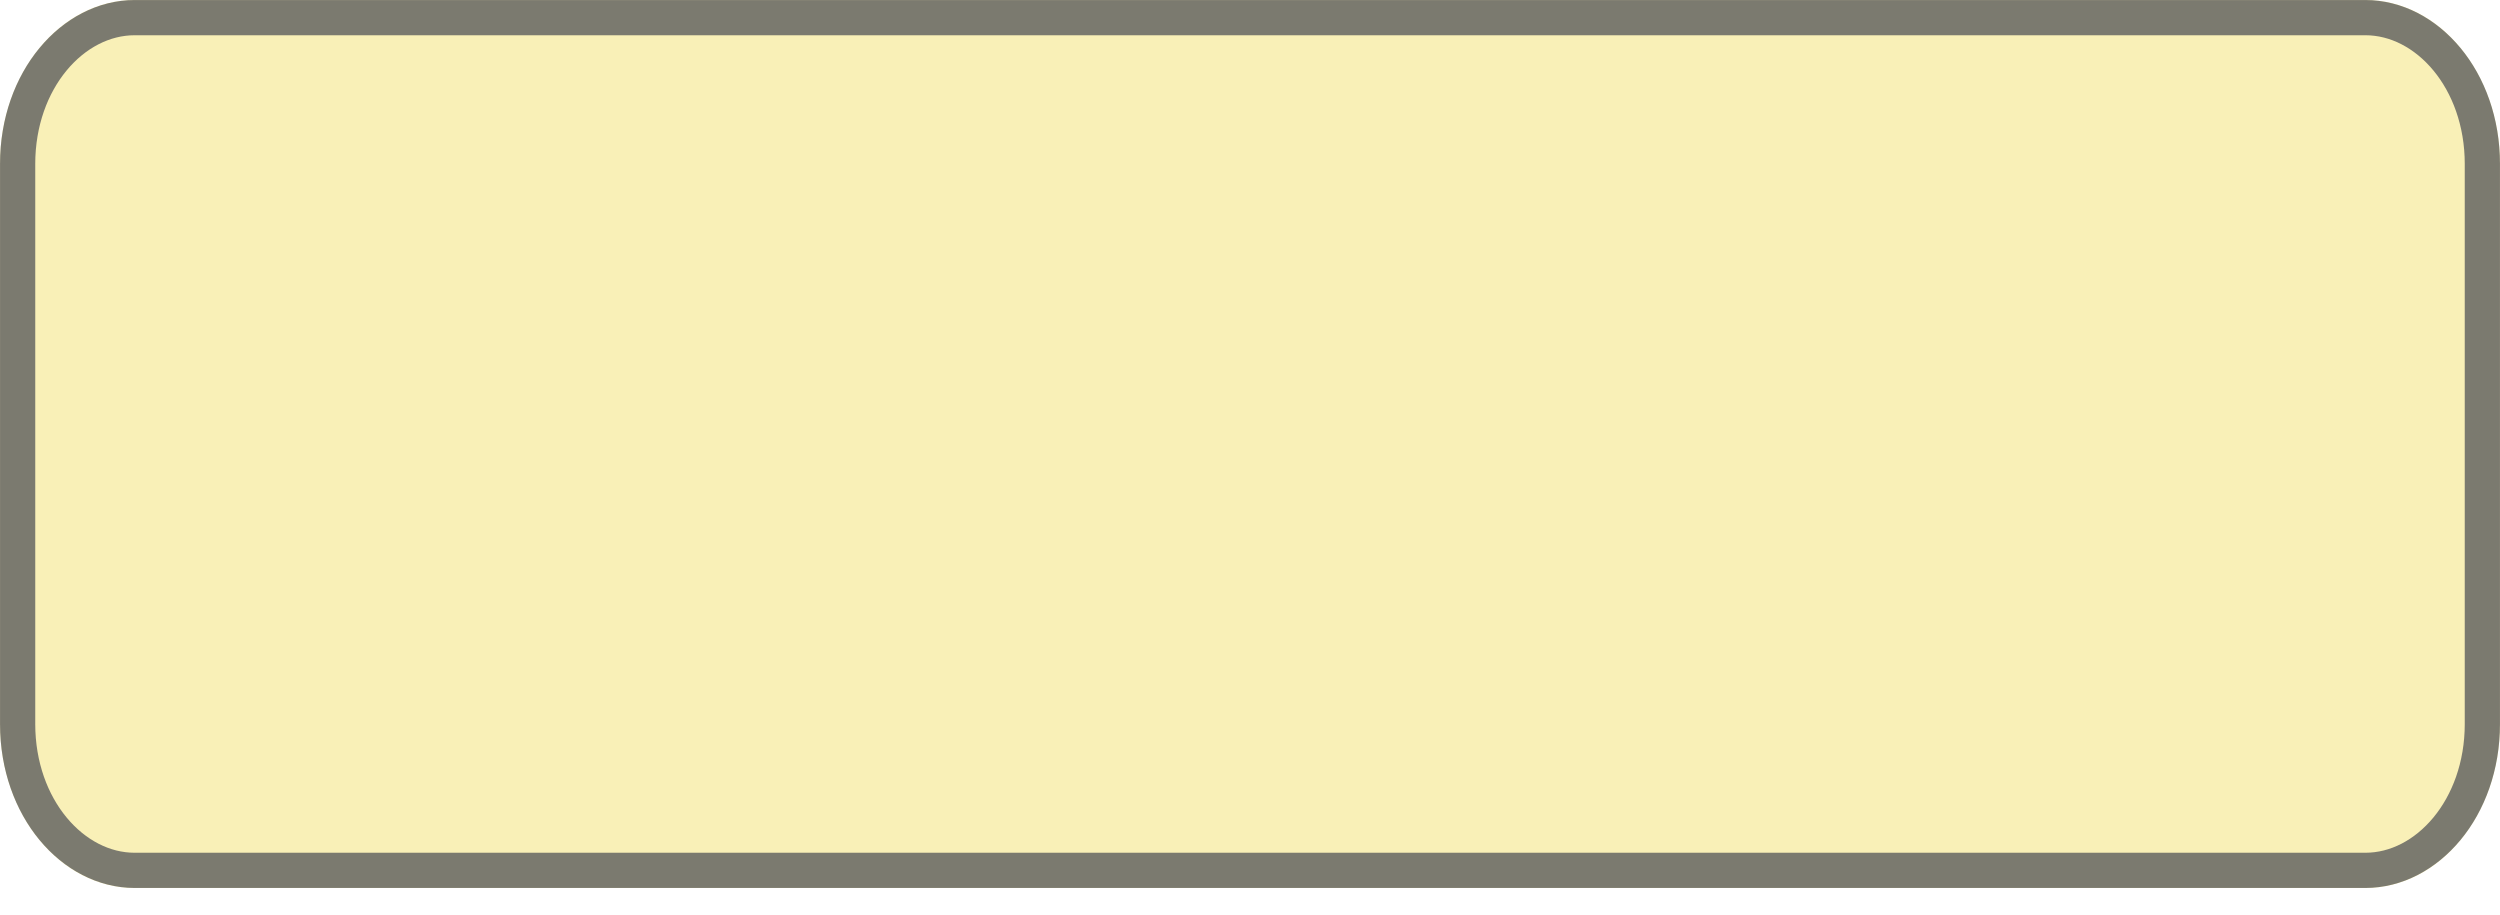 <svg width="71" height="26" viewBox="0 0 71 26" fill="none" xmlns="http://www.w3.org/2000/svg">
<path d="M67.177 0H3.823C1.712 0 0 2.085 0 4.656V20.562C0 23.134 1.712 25.219 3.823 25.219H67.177C69.288 25.219 71 23.134 71 20.562V4.656C71 2.085 69.288 0 67.177 0Z" fill="#F0D843" fill-opacity="0.38"/>
<path d="M3.823 0.501H67.177C68.924 0.501 70.499 2.265 70.499 4.656V20.562C70.499 22.954 68.924 24.718 67.177 24.718H3.823C2.077 24.718 0.501 22.954 0.501 20.562V4.656C0.501 2.265 2.077 0.501 3.823 0.501Z" stroke="#656563" stroke-opacity="0.85"/>
</svg>
